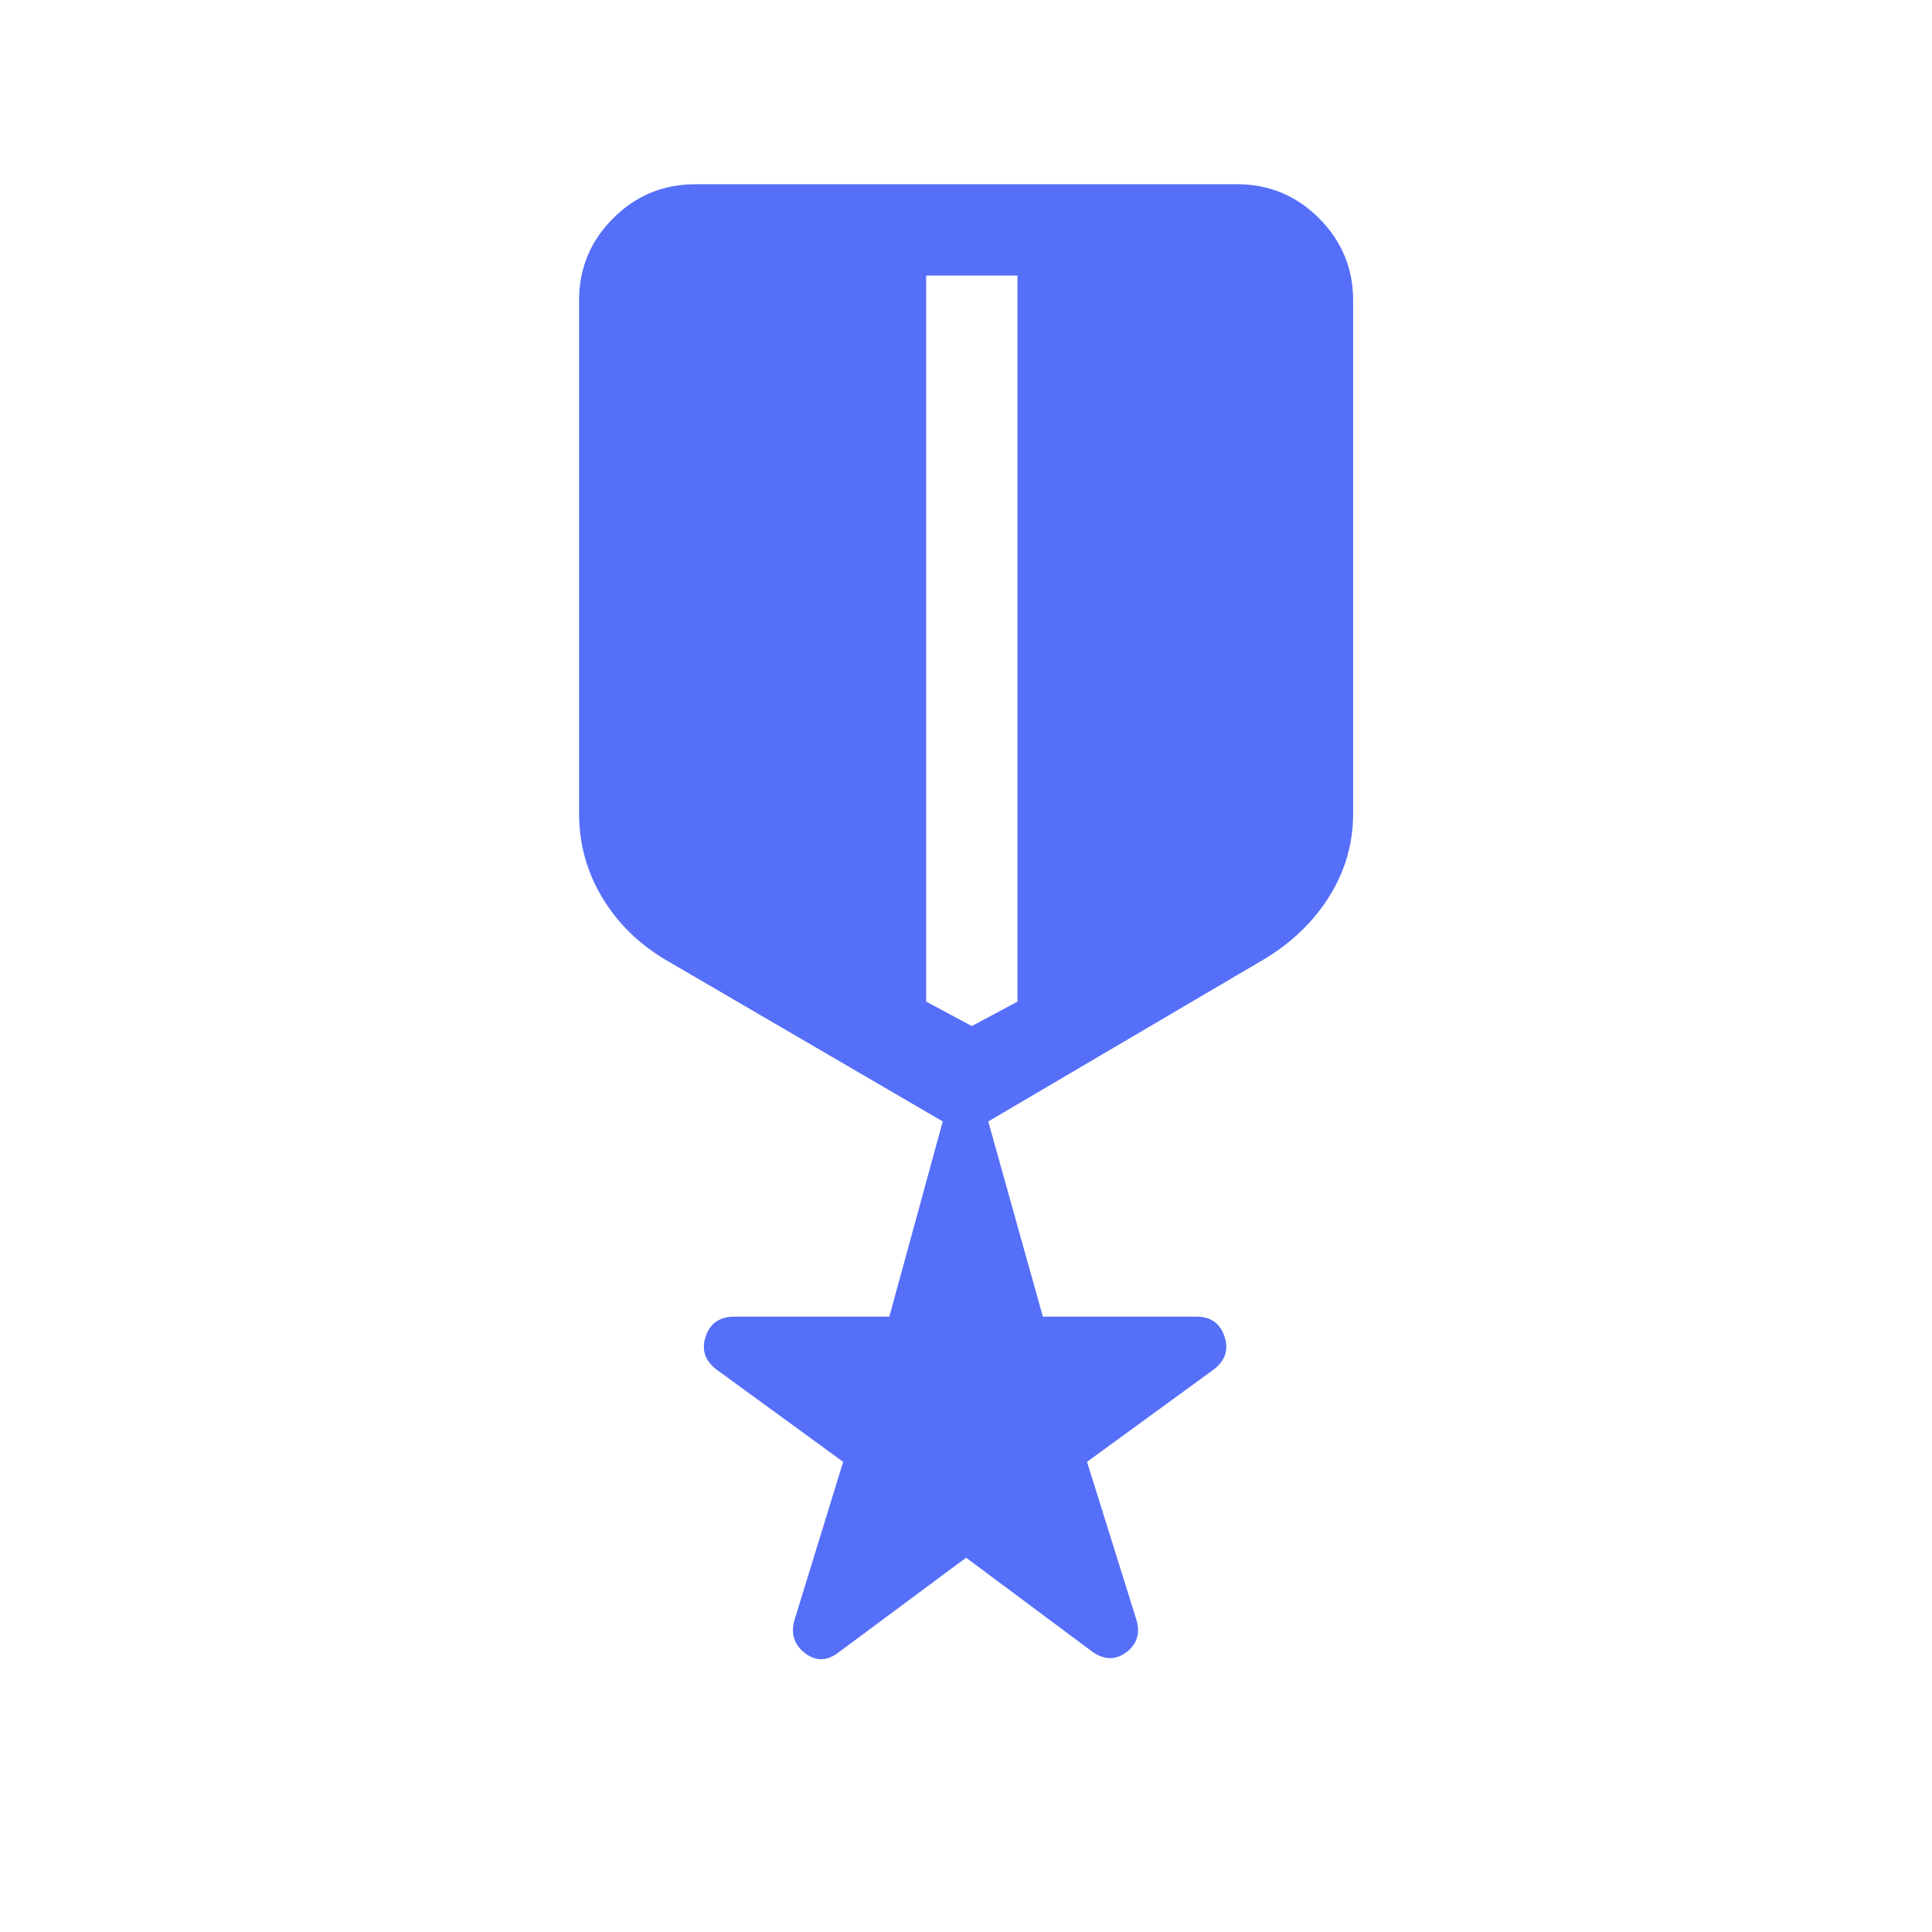 <svg width="74" height="74" viewBox="0 0 74 74" fill="none" xmlns="http://www.w3.org/2000/svg">
<mask id="mask0_1_9686" style="mask-type:alpha" maskUnits="userSpaceOnUse" x="0" y="0" width="74" height="74">
<rect width="74" height="74" fill="#D9D9D9"/>
</mask>
<g mask="url(#mask0_1_9686)">
<path d="M37.004 59.663L32.118 63.291C31.675 63.631 31.245 63.639 30.828 63.315C30.411 62.991 30.28 62.566 30.434 62.04L32.295 55.992L27.439 52.453C26.997 52.113 26.86 51.691 27.03 51.187C27.2 50.683 27.568 50.431 28.133 50.431H34.063L36.109 42.954L25.524 36.781C24.477 36.164 23.657 35.363 23.066 34.377C22.475 33.39 22.18 32.316 22.18 31.154V11.504C22.18 10.278 22.615 9.231 23.485 8.361C24.354 7.491 25.402 7.057 26.627 7.057H47.38C48.605 7.057 49.653 7.491 50.523 8.361C51.392 9.231 51.828 10.278 51.828 11.504V31.154C51.828 32.296 51.527 33.35 50.926 34.317C50.325 35.284 49.501 36.085 48.453 36.721L37.852 42.954L39.944 50.431H45.827C46.372 50.431 46.73 50.683 46.9 51.187C47.07 51.691 46.934 52.113 46.491 52.453L41.635 55.992L43.526 62.04C43.68 62.566 43.548 62.983 43.132 63.291C42.714 63.6 42.275 63.584 41.812 63.244L37.004 59.663ZM35.474 10.555V38.364L37.223 39.301L38.972 38.364V10.555H35.474Z" fill="#556FF9"/>
</g>
</svg>

